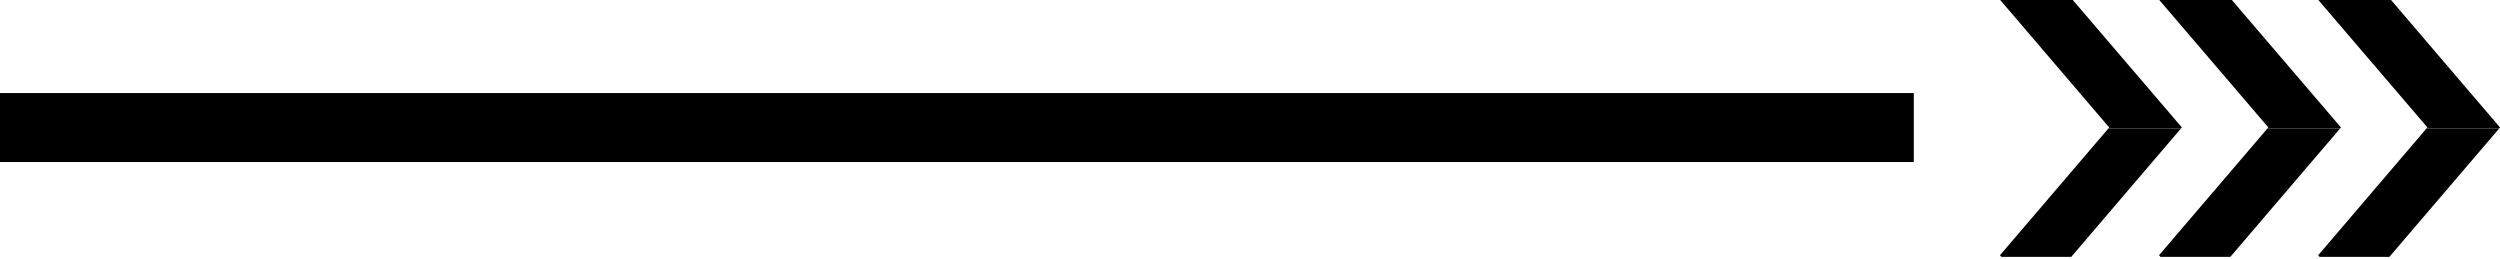 <svg width="580" height="60" viewBox="0 0 580 60" fill="none" xmlns="http://www.w3.org/2000/svg">
<rect x="444" y="37.588" width="1088" height="16" transform="rotate(-180 444 37.588)" fill="#000000"/>
<path d="M506.196 29.567L480.888 0L464.05 0L489.332 29.567L489.156 29.794L505.994 29.794L506.196 29.567Z" fill="#000000"/>
<path d="M489.156 29.794L464 59.21L464.328 59.588L480.535 59.588L505.994 29.794L489.156 29.794Z" fill="#000000"/>
<path d="M526.058 29.794L542.921 29.794L543.098 29.567L517.791 0L500.953 0L526.26 29.567L526.058 29.794Z" fill="#000000"/>
<path d="M526.058 29.794L500.902 59.21L501.23 59.588L517.438 59.588L542.921 29.794L526.058 29.794Z" fill="#000000"/>
<path d="M562.96 29.794L579.824 29.794L580 29.567L554.718 0L537.855 0L563.162 29.567L562.96 29.794Z" fill="#000000"/>
<path d="M562.96 29.794L537.83 59.21L538.132 59.588L554.34 59.588L579.824 29.794L562.96 29.794Z" fill="#000000"/>
</svg>
